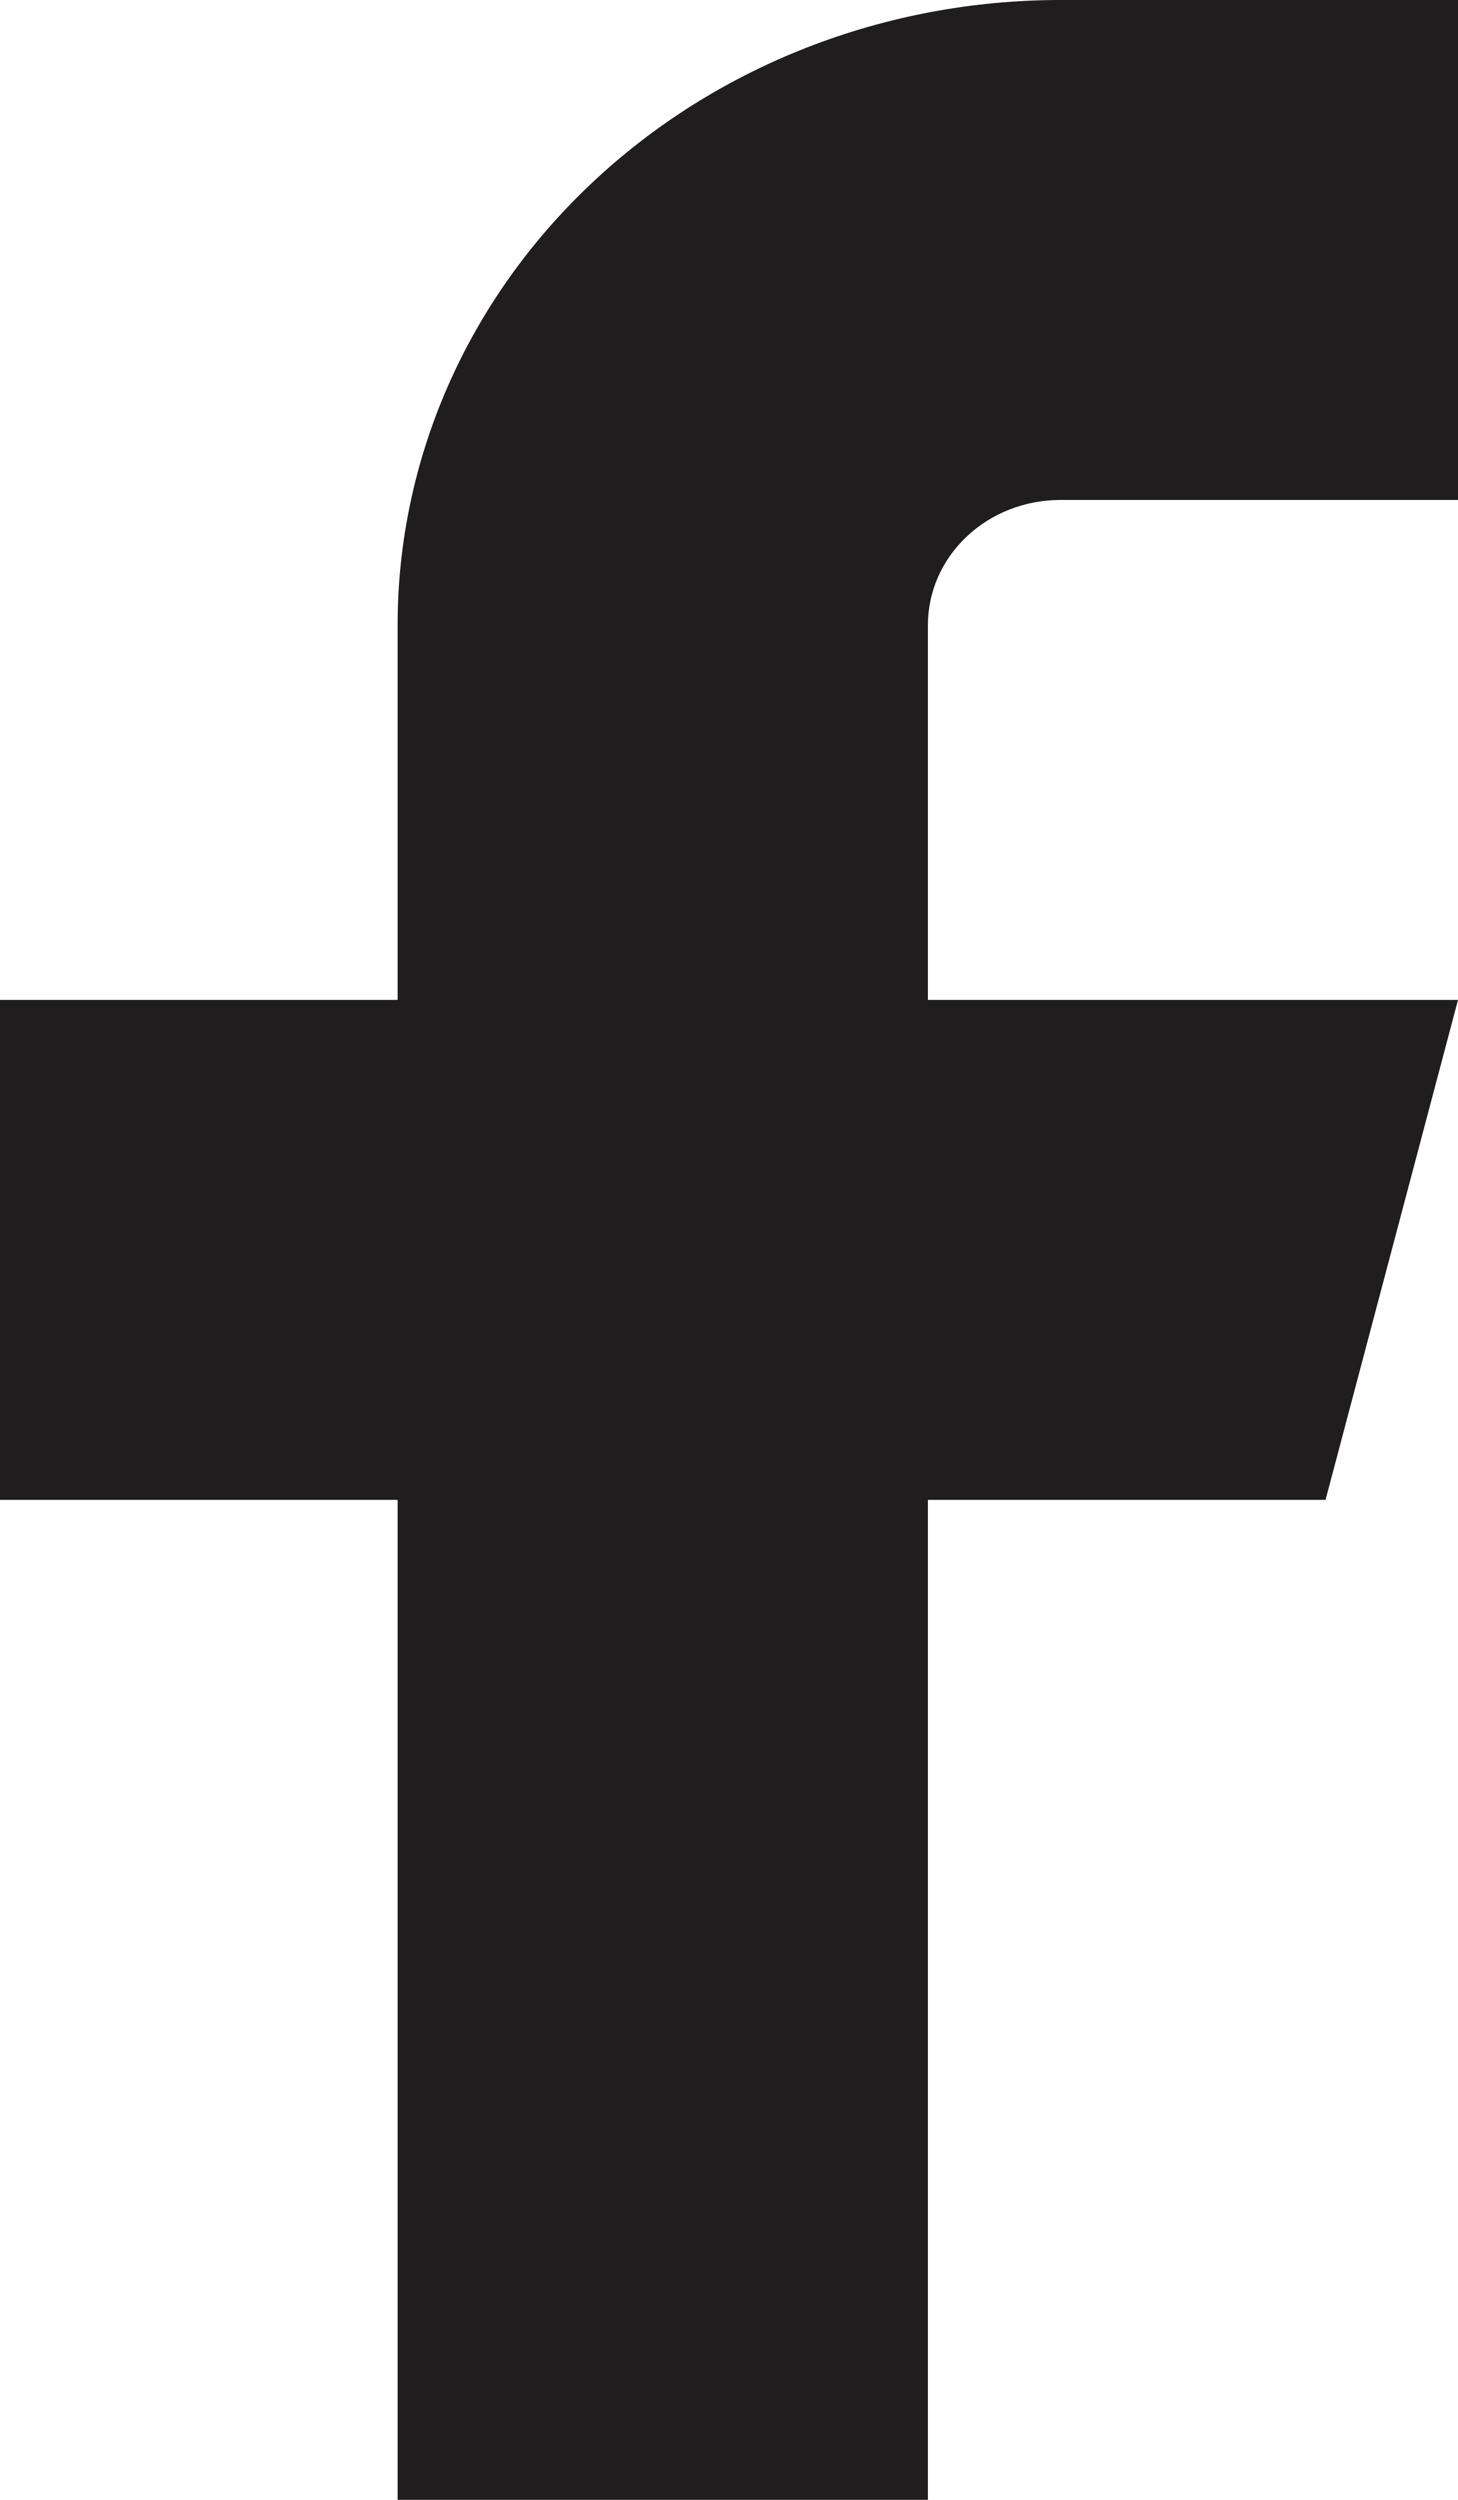 <svg width="7" height="12" viewBox="0 0 7 12" fill="none" xmlns="http://www.w3.org/2000/svg">
<path d="M7 0H5.091C4.247 0 3.438 0.316 2.841 0.879C2.244 1.441 1.909 2.204 1.909 3V4.8H0V7.2H1.909V12H4.455V7.2H6.364L7 4.8H4.455V3C4.455 2.841 4.522 2.688 4.641 2.576C4.76 2.463 4.922 2.4 5.091 2.4H7V0Z" fill="#201D1E"/>
</svg>

